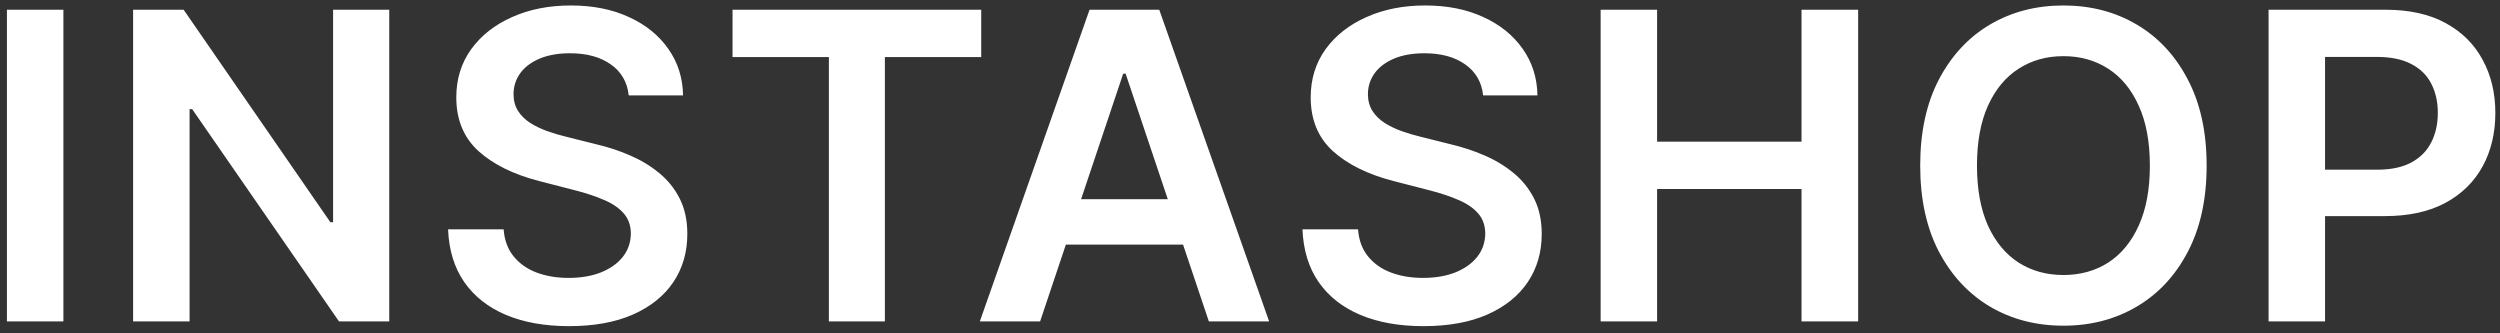 <svg width="210" height="28" viewBox="0 0 210 28" fill="none" xmlns="http://www.w3.org/2000/svg">
<rect x="0" y="0" width="210" height="28" fill="#333333" stroke="none"/>
<path d="M5.325 0.818V27H0.582V0.818H5.325ZM32.697 0.818V27H28.478L16.142 9.166H15.924V27H11.181V0.818H15.426L27.75 18.665H27.98V0.818H32.697ZM52.814 8.016C52.694 6.899 52.191 6.03 51.305 5.408C50.427 4.786 49.285 4.474 47.879 4.474C46.89 4.474 46.042 4.624 45.335 4.922C44.627 5.22 44.086 5.625 43.711 6.136C43.336 6.648 43.145 7.232 43.136 7.888C43.136 8.433 43.26 8.906 43.507 9.307C43.762 9.707 44.108 10.048 44.542 10.329C44.977 10.602 45.459 10.832 45.987 11.02C46.515 11.207 47.048 11.365 47.585 11.493L50.039 12.107C51.028 12.337 51.978 12.648 52.89 13.04C53.811 13.432 54.633 13.926 55.358 14.523C56.091 15.119 56.67 15.839 57.096 16.683C57.522 17.527 57.736 18.516 57.736 19.649C57.736 21.183 57.343 22.534 56.559 23.702C55.775 24.861 54.642 25.768 53.159 26.425C51.684 27.072 49.899 27.396 47.802 27.396C45.765 27.396 43.997 27.081 42.497 26.45C41.005 25.82 39.838 24.899 38.994 23.689C38.159 22.479 37.707 21.004 37.639 19.266H42.305C42.373 20.178 42.654 20.936 43.149 21.541C43.643 22.146 44.287 22.598 45.079 22.896C45.88 23.195 46.775 23.344 47.764 23.344C48.795 23.344 49.699 23.19 50.474 22.884C51.258 22.568 51.872 22.134 52.315 21.579C52.758 21.017 52.984 20.361 52.993 19.611C52.984 18.929 52.784 18.366 52.392 17.923C52 17.472 51.45 17.097 50.743 16.798C50.044 16.491 49.225 16.219 48.288 15.98L45.309 15.213C43.153 14.659 41.449 13.82 40.196 12.695C38.951 11.561 38.329 10.057 38.329 8.182C38.329 6.639 38.747 5.288 39.582 4.129C40.426 2.97 41.572 2.071 43.021 1.432C44.47 0.784 46.111 0.46 47.943 0.46C49.801 0.46 51.429 0.784 52.826 1.432C54.233 2.071 55.336 2.962 56.137 4.104C56.939 5.237 57.352 6.541 57.377 8.016H52.814ZM61.533 4.794V0.818H82.422V4.794H74.33V27H69.626V4.794H61.533ZM87.368 27H82.305L91.522 0.818H97.377L106.608 27H101.545L94.552 6.188H94.348L87.368 27ZM87.534 16.734H101.341V20.544H87.534V16.734ZM124.583 8.016C124.464 6.899 123.961 6.03 123.074 5.408C122.197 4.786 121.055 4.474 119.648 4.474C118.66 4.474 117.812 4.624 117.104 4.922C116.397 5.22 115.856 5.625 115.481 6.136C115.106 6.648 114.914 7.232 114.905 7.888C114.905 8.433 115.029 8.906 115.276 9.307C115.532 9.707 115.877 10.048 116.312 10.329C116.746 10.602 117.228 10.832 117.756 11.02C118.285 11.207 118.817 11.365 119.354 11.493L121.809 12.107C122.797 12.337 123.748 12.648 124.66 13.04C125.58 13.432 126.403 13.926 127.127 14.523C127.86 15.119 128.439 15.839 128.866 16.683C129.292 17.527 129.505 18.516 129.505 19.649C129.505 21.183 129.113 22.534 128.329 23.702C127.545 24.861 126.411 25.768 124.928 26.425C123.454 27.072 121.668 27.396 119.572 27.396C117.535 27.396 115.766 27.081 114.266 26.45C112.775 25.82 111.607 24.899 110.763 23.689C109.928 22.479 109.476 21.004 109.408 19.266H114.074C114.143 20.178 114.424 20.936 114.918 21.541C115.412 22.146 116.056 22.598 116.849 22.896C117.65 23.195 118.545 23.344 119.533 23.344C120.564 23.344 121.468 23.19 122.243 22.884C123.028 22.568 123.641 22.134 124.084 21.579C124.528 21.017 124.753 20.361 124.762 19.611C124.753 18.929 124.553 18.366 124.161 17.923C123.769 17.472 123.219 17.097 122.512 16.798C121.813 16.491 120.995 16.219 120.057 15.98L117.079 15.213C114.922 14.659 113.218 13.82 111.965 12.695C110.721 11.561 110.099 10.057 110.099 8.182C110.099 6.639 110.516 5.288 111.351 4.129C112.195 2.97 113.341 2.071 114.79 1.432C116.239 0.784 117.88 0.46 119.712 0.46C121.57 0.46 123.198 0.784 124.596 1.432C126.002 2.071 127.106 2.962 127.907 4.104C128.708 5.237 129.121 6.541 129.147 8.016H124.583ZM134.453 27V0.818H139.196V11.902H151.328V0.818H156.084V27H151.328V15.878H139.196V27H134.453ZM185.357 13.909C185.357 16.73 184.829 19.146 183.772 21.158C182.724 23.16 181.292 24.695 179.476 25.76C177.67 26.825 175.62 27.358 173.327 27.358C171.035 27.358 168.981 26.825 167.165 25.76C165.359 24.686 163.927 23.148 162.87 21.145C161.822 19.134 161.297 16.722 161.297 13.909C161.297 11.088 161.822 8.676 162.87 6.673C163.927 4.662 165.359 3.124 167.165 2.058C168.981 0.993 171.035 0.46 173.327 0.46C175.62 0.46 177.67 0.993 179.476 2.058C181.292 3.124 182.724 4.662 183.772 6.673C184.829 8.676 185.357 11.088 185.357 13.909ZM180.589 13.909C180.589 11.923 180.278 10.249 179.655 8.885C179.042 7.513 178.189 6.477 177.099 5.778C176.008 5.071 174.751 4.717 173.327 4.717C171.904 4.717 170.647 5.071 169.556 5.778C168.465 6.477 167.609 7.513 166.986 8.885C166.373 10.249 166.066 11.923 166.066 13.909C166.066 15.895 166.373 17.574 166.986 18.946C167.609 20.31 168.465 21.345 169.556 22.053C170.647 22.751 171.904 23.101 173.327 23.101C174.751 23.101 176.008 22.751 177.099 22.053C178.189 21.345 179.042 20.31 179.655 18.946C180.278 17.574 180.589 15.895 180.589 13.909ZM190.561 27V0.818H200.379C202.391 0.818 204.078 1.193 205.442 1.943C206.814 2.693 207.849 3.724 208.548 5.037C209.256 6.341 209.609 7.824 209.609 9.486C209.609 11.165 209.256 12.656 208.548 13.96C207.841 15.264 206.797 16.291 205.416 17.041C204.036 17.783 202.335 18.153 200.315 18.153H193.808V14.254H199.676C200.852 14.254 201.815 14.05 202.565 13.641C203.315 13.232 203.869 12.669 204.227 11.953C204.594 11.237 204.777 10.415 204.777 9.486C204.777 8.557 204.594 7.739 204.227 7.031C203.869 6.324 203.311 5.774 202.553 5.382C201.803 4.982 200.835 4.781 199.651 4.781H195.304V27H190.561Z" fill="white"/>
</svg>
